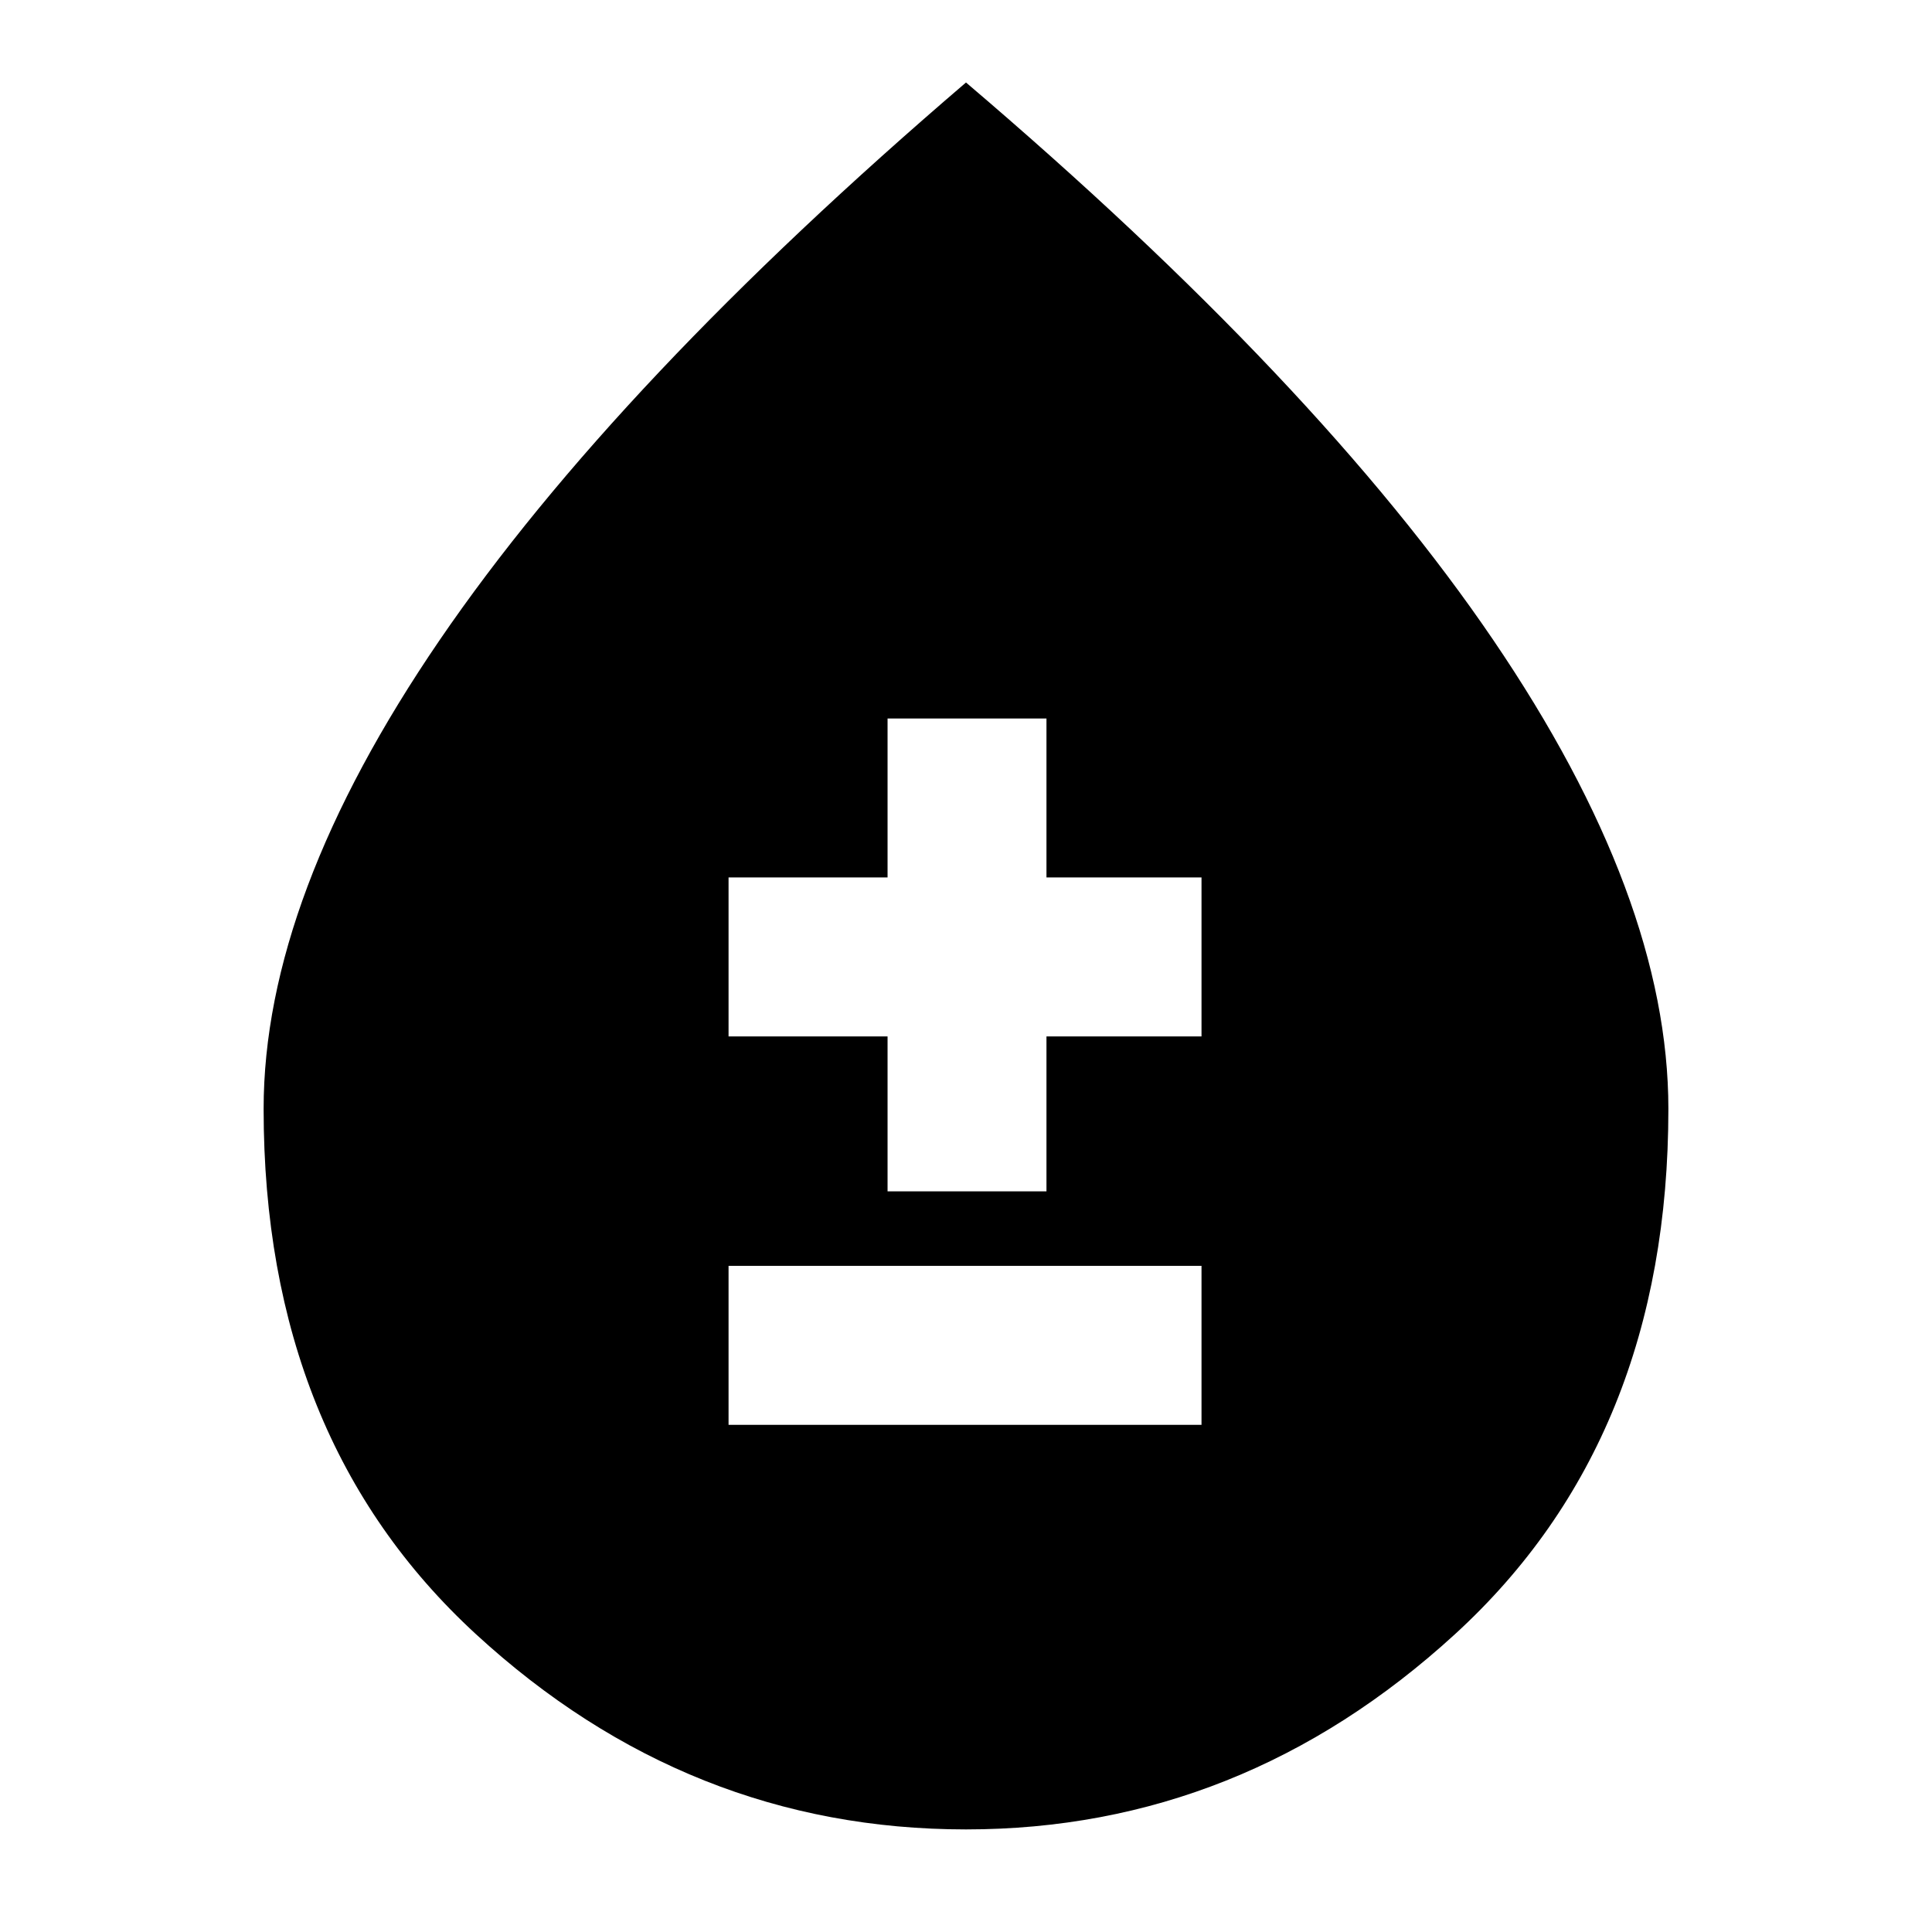 <svg xmlns="http://www.w3.org/2000/svg" height="20" width="20"><path d="M7.542 14.75h4.896v-1.646H7.542Zm1.646-2.417h1.645v-1.604h1.605V9.083h-1.605V7.438H9.188v1.645H7.542v1.646h1.646ZM10 18.938q-2.875 0-5.073-2.021-2.198-2.021-2.198-5.438 0-2.187 1.823-4.854Q6.375 3.958 10 .854q3.646 3.104 5.458 5.771 1.813 2.667 1.813 4.854 0 3.417-2.209 5.438-2.208 2.021-5.062 2.021Z"/></svg>